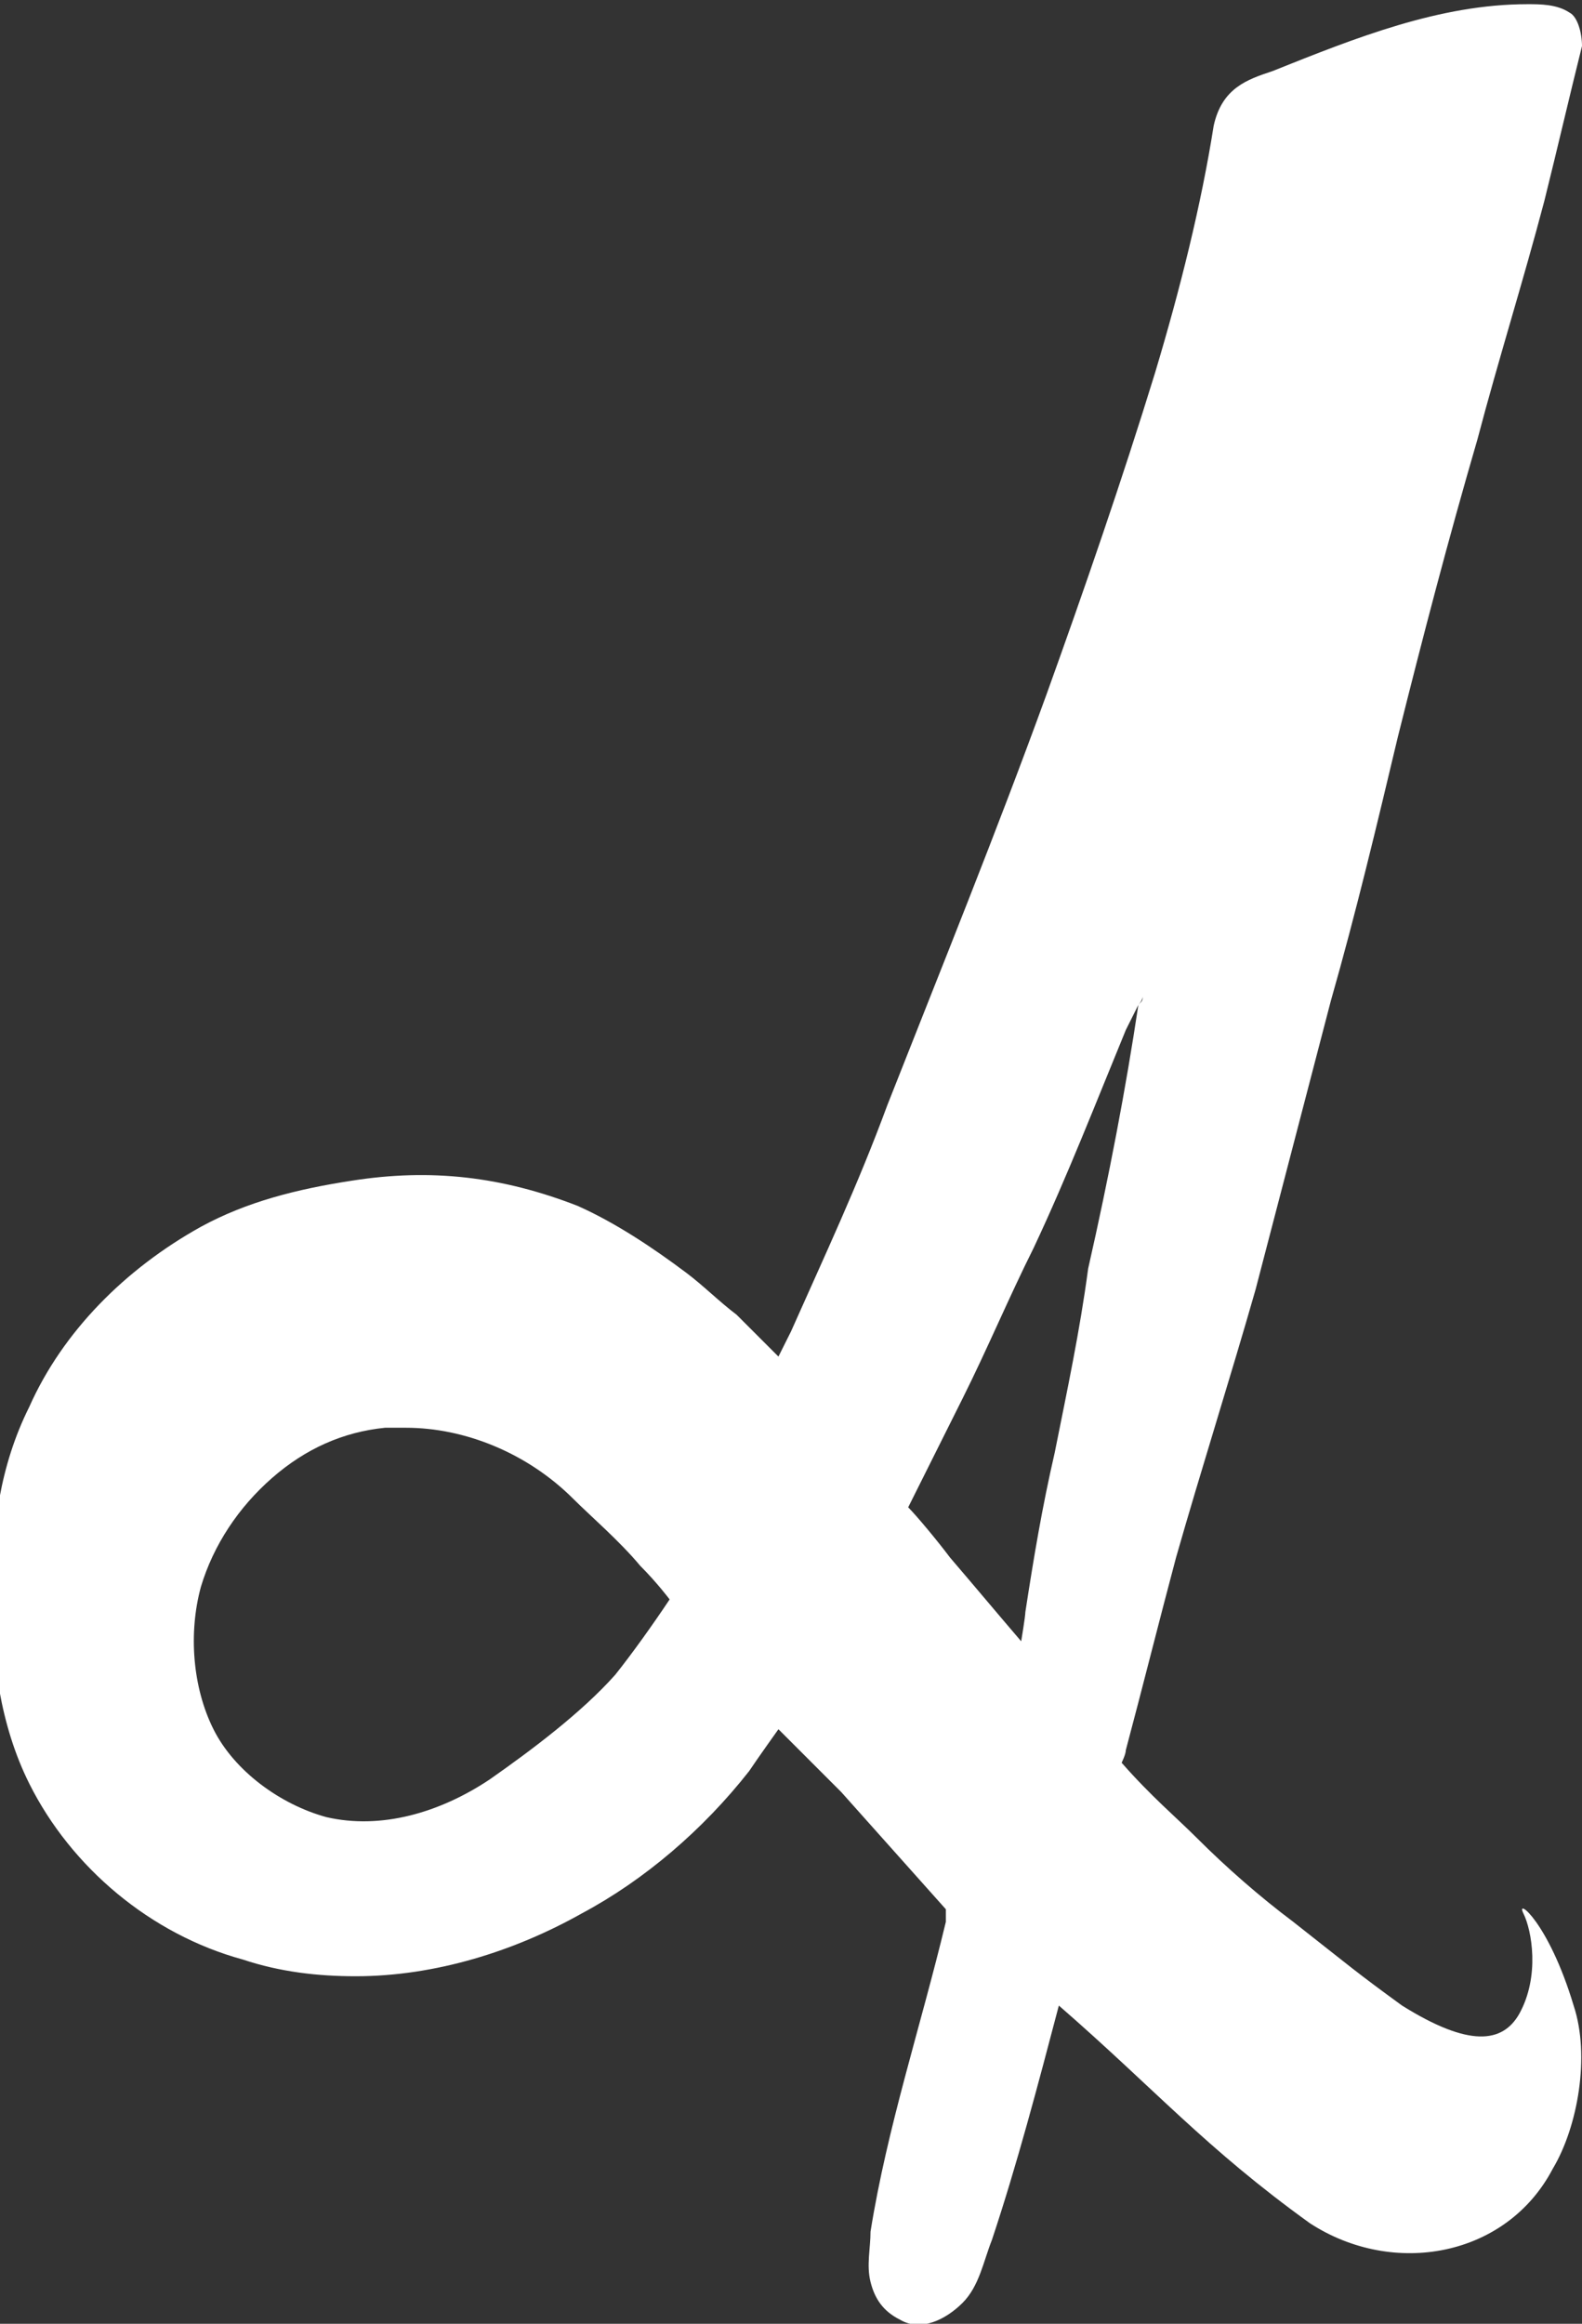 <?xml version="1.0" encoding="utf-8"?>
<!-- Generator: Adobe Illustrator 19.1.0, SVG Export Plug-In . SVG Version: 6.00 Build 0)  -->
<svg version="1.1" id="Layer_1" xmlns="http://www.w3.org/2000/svg" xmlns:xlink="http://www.w3.org/1999/xlink" x="0px" y="0px"
	 viewBox="0 0 37.8 55.5" style="enable-background:new 0 0 37.8 55.5;" xml:space="preserve">
<rect x="0" y="0" width="37.8" height="55.5" fill="#333333" stroke="none"/>
<style type="text/css">
	.st0{fill:#FFFFFF;}
</style>
<path id="XMLID_29_" class="st0" d="M25.3,47.9c-0.5,1.9-1,3.8-1.6,5.6c-0.2,0.5-0.3,1.1-0.7,1.5c-0.4,0.4-1,0.7-1.5,0.4
	c-0.4-0.2-0.6-0.5-0.7-0.9c-0.1-0.4,0-0.8,0-1.2c0.4-2.5,1.2-4.9,1.8-7.4c0-0.1,0-0.3,0-0.3c-0.8-0.9-1.7-1.9-2.5-2.8
	c-0.2-0.2-0.4-0.4-0.6-0.6c-0.2-0.2-0.6-0.6-0.9-0.9c0,0-0.5,0.7-0.7,1c-1.1,1.4-2.5,2.6-4,3.4c-1.6,0.9-3.5,1.5-5.4,1.5
	c-0.9,0-1.8-0.1-2.7-0.4c-2.2-0.6-4.1-2.2-5.1-4.2c-0.7-1.4-0.9-3-0.9-4.5c0-1.6,0.2-3.1,0.9-4.5c0.8-1.8,2.3-3.3,4.1-4.3
	c1.1-0.6,2.3-0.9,3.6-1.1c1.9-0.3,3.6-0.1,5.4,0.6c0.9,0.4,1.8,1,2.6,1.6c0.4,0.3,0.8,0.7,1.2,1c0.6,0.6,0.9,0.9,1,1
	c0.1-0.2,0.2-0.4,0.3-0.6c0.8-1.8,1.6-3.5,2.3-5.4c1.3-3.3,2.6-6.5,3.8-9.8c0.9-2.5,1.8-5.1,2.6-7.7C28.2,6.9,28.7,4.9,29,3
	c0.2-0.9,0.8-1.1,1.4-1.3c2-0.8,4-1.6,6.1-1.6c0.3,0,0.7,0,1,0.2c0.2,0.1,0.3,0.5,0.3,0.8c-0.3,1.2-0.6,2.5-0.9,3.7
	c-0.5,1.9-1.1,3.8-1.6,5.7c-0.7,2.4-1.3,4.7-1.9,7.1c-0.5,2.1-1,4.2-1.6,6.3c-0.6,2.3-1.2,4.6-1.8,6.9c-0.6,2.1-1.3,4.3-1.9,6.4
	c-0.4,1.5-0.8,3.1-1.2,4.6c0,0.1-0.1,0.3-0.1,0.3c0.7,0.8,1.3,1.3,1.8,1.8c0.7,0.7,1.5,1.4,2.3,2c1.4,1.1,1.5,1.2,2.6,2
	c1.6,1,2.4,0.9,2.8,0.2c0.5-0.9,0.3-2,0.1-2.4c-0.2-0.4,0.6,0.2,1.2,2.2c0.4,1.2,0.1,2.9-0.5,3.9c-1.1,2.1-3.8,2.6-5.8,1.3
	C28.8,51.3,27.6,49.9,25.3,47.9z M27.2,24c-0.1,0.2-0.2,0.4-0.3,0.6c-0.7,1.7-1.4,3.5-2.2,5.2c-0.6,1.2-1.1,2.4-1.7,3.6
	c-0.3,0.6-0.6,1.2-0.9,1.8C22,35.4,21.7,36,21.7,36c0.2,0.2,0.7,0.8,1,1.2c0.6,0.7,1.1,1.3,1.7,2c0,0,0.1-0.6,0.1-0.7
	c0.2-1.3,0.4-2.5,0.7-3.8c0.3-1.5,0.6-2.9,0.8-4.4C26.5,28.1,26.9,26,27.2,24c0.1-0.1,0.1-0.1,0.1-0.2C27.3,23.8,27.3,23.9,27.2,24z
	 M9.7,34.1c-0.2,0-0.3,0-0.5,0c-1,0.1-1.9,0.5-2.7,1.2c-0.8,0.7-1.4,1.6-1.7,2.6c-0.3,1.1-0.2,2.4,0.3,3.4s1.6,1.8,2.7,2.1
	c1.3,0.3,2.7-0.1,3.9-0.9c1-0.7,2.2-1.6,3-2.5c0.4-0.5,0.9-1.2,1.3-1.8c0,0-0.3-0.4-0.7-0.8c-0.5-0.6-1.2-1.2-1.6-1.6
	C12.6,34.7,11.1,34.1,9.7,34.1z"/>
</svg>
